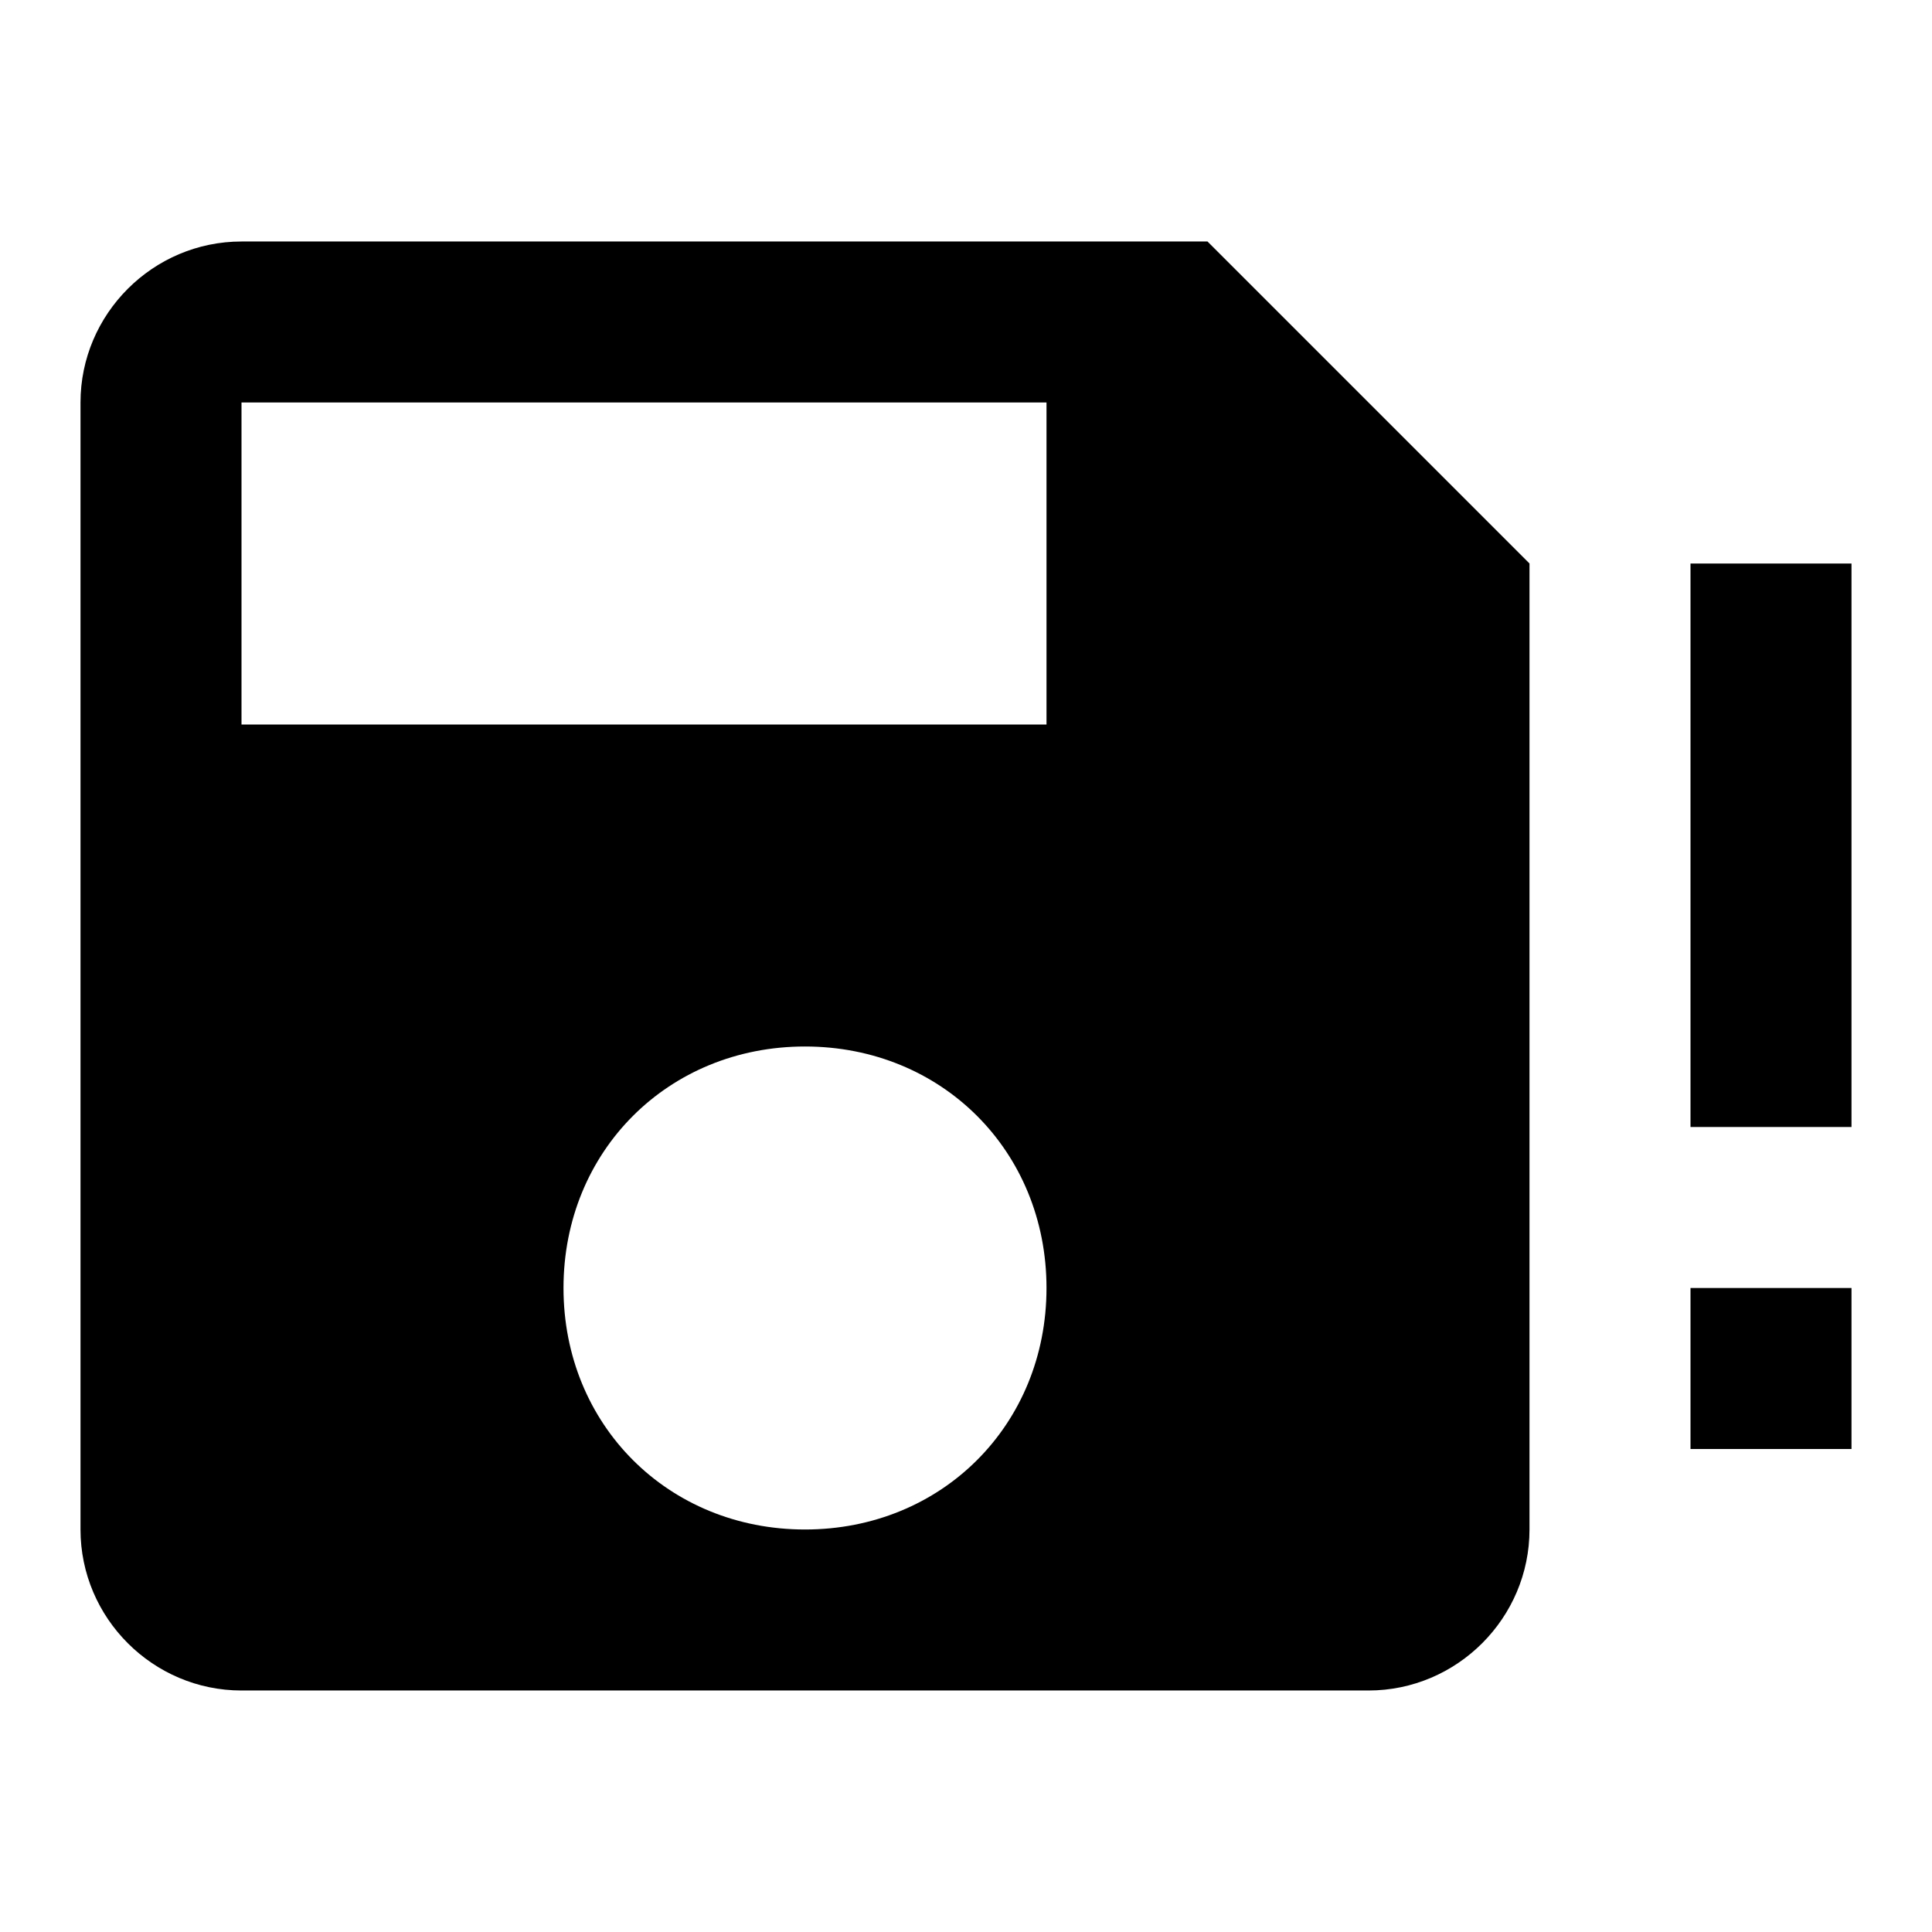 <svg xmlns="http://www.w3.org/2000/svg" viewBox="0 0 24 24"><path d="M13 9H3V5h10m-3 14c-1.7 0-3-1.3-3-3s1.3-3 3-3 3 1.3 3 3-1.3 3-3 3m5-16H3c-1.1 0-2 .9-2 2v14c0 1.1.9 2 2 2h14c1.1 0 2-.9 2-2V7l-4-4m8 11h-2V7h2v7m0 4h-2v-2h2v2z"/></svg>
